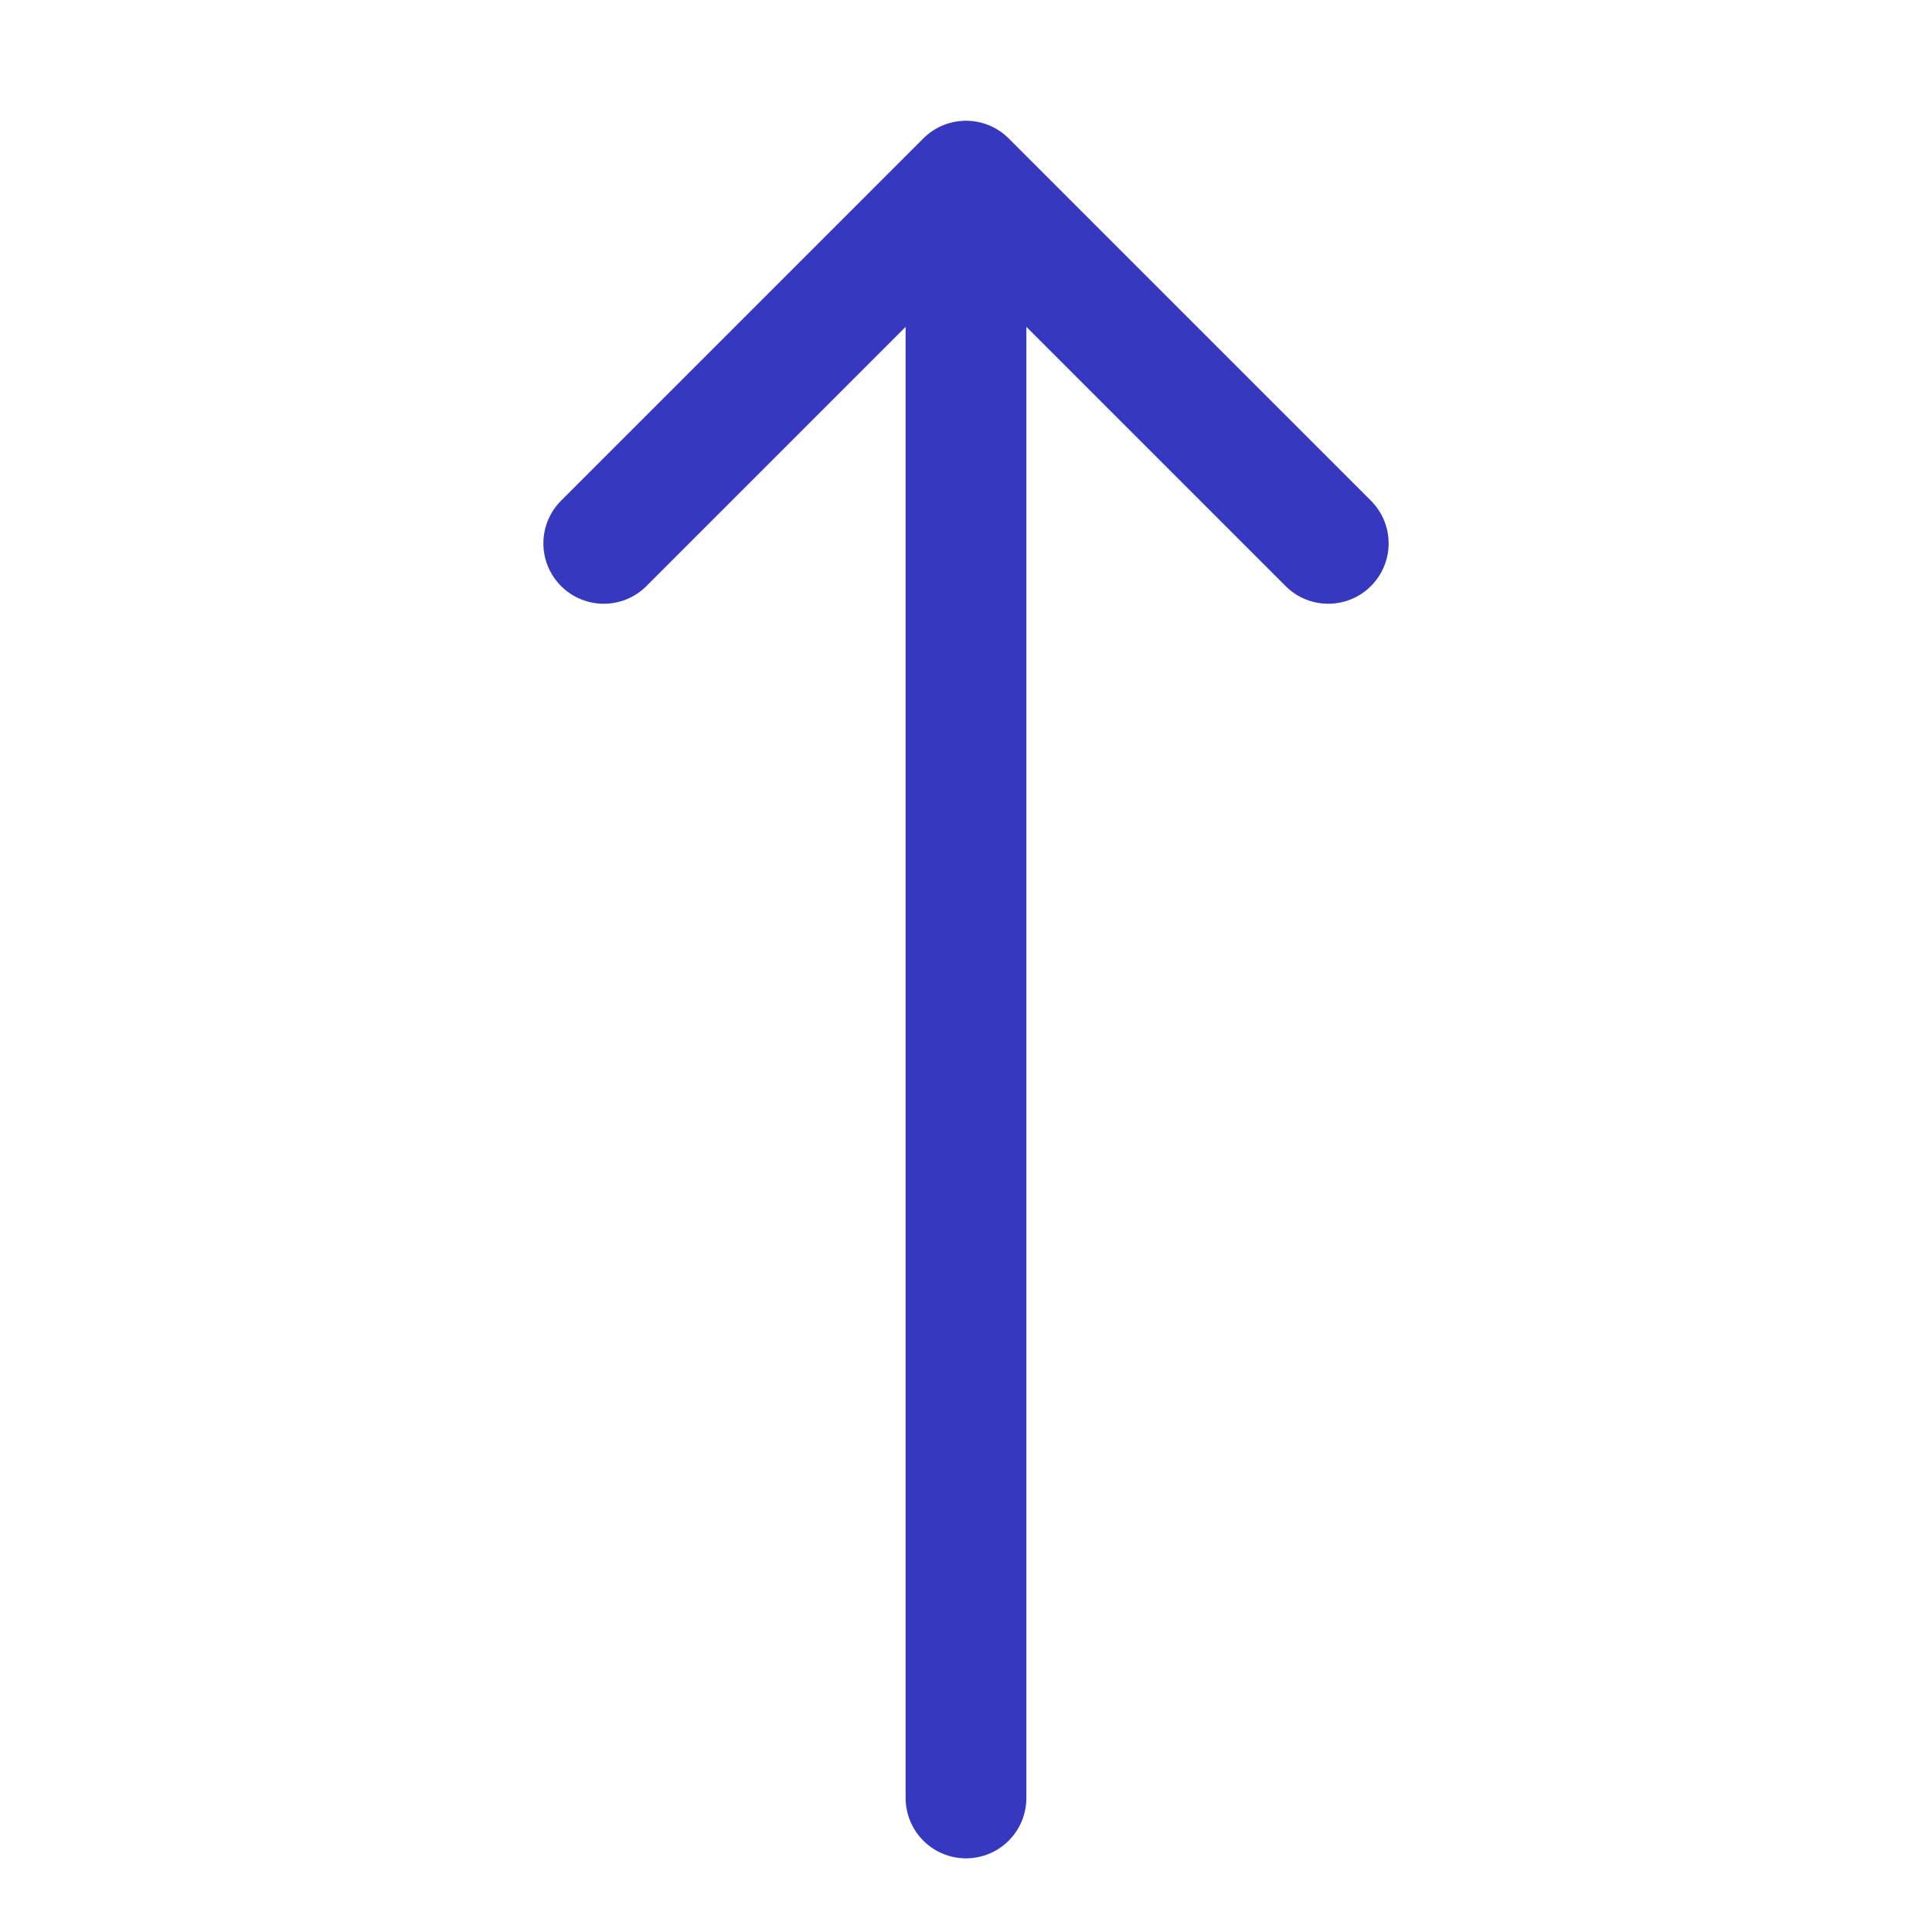 <svg width="32" height="32" viewBox="0 0 32 32" fill="none" xmlns="http://www.w3.org/2000/svg">
<path d="M10 9L16 3L22 9" stroke="#3738C0" stroke-width="2" stroke-linecap="round" stroke-linejoin="round"/>
<path d="M16 3.78V29.78" stroke="#3738C0" stroke-width="2" stroke-linecap="round" stroke-linejoin="round"/>
</svg>
